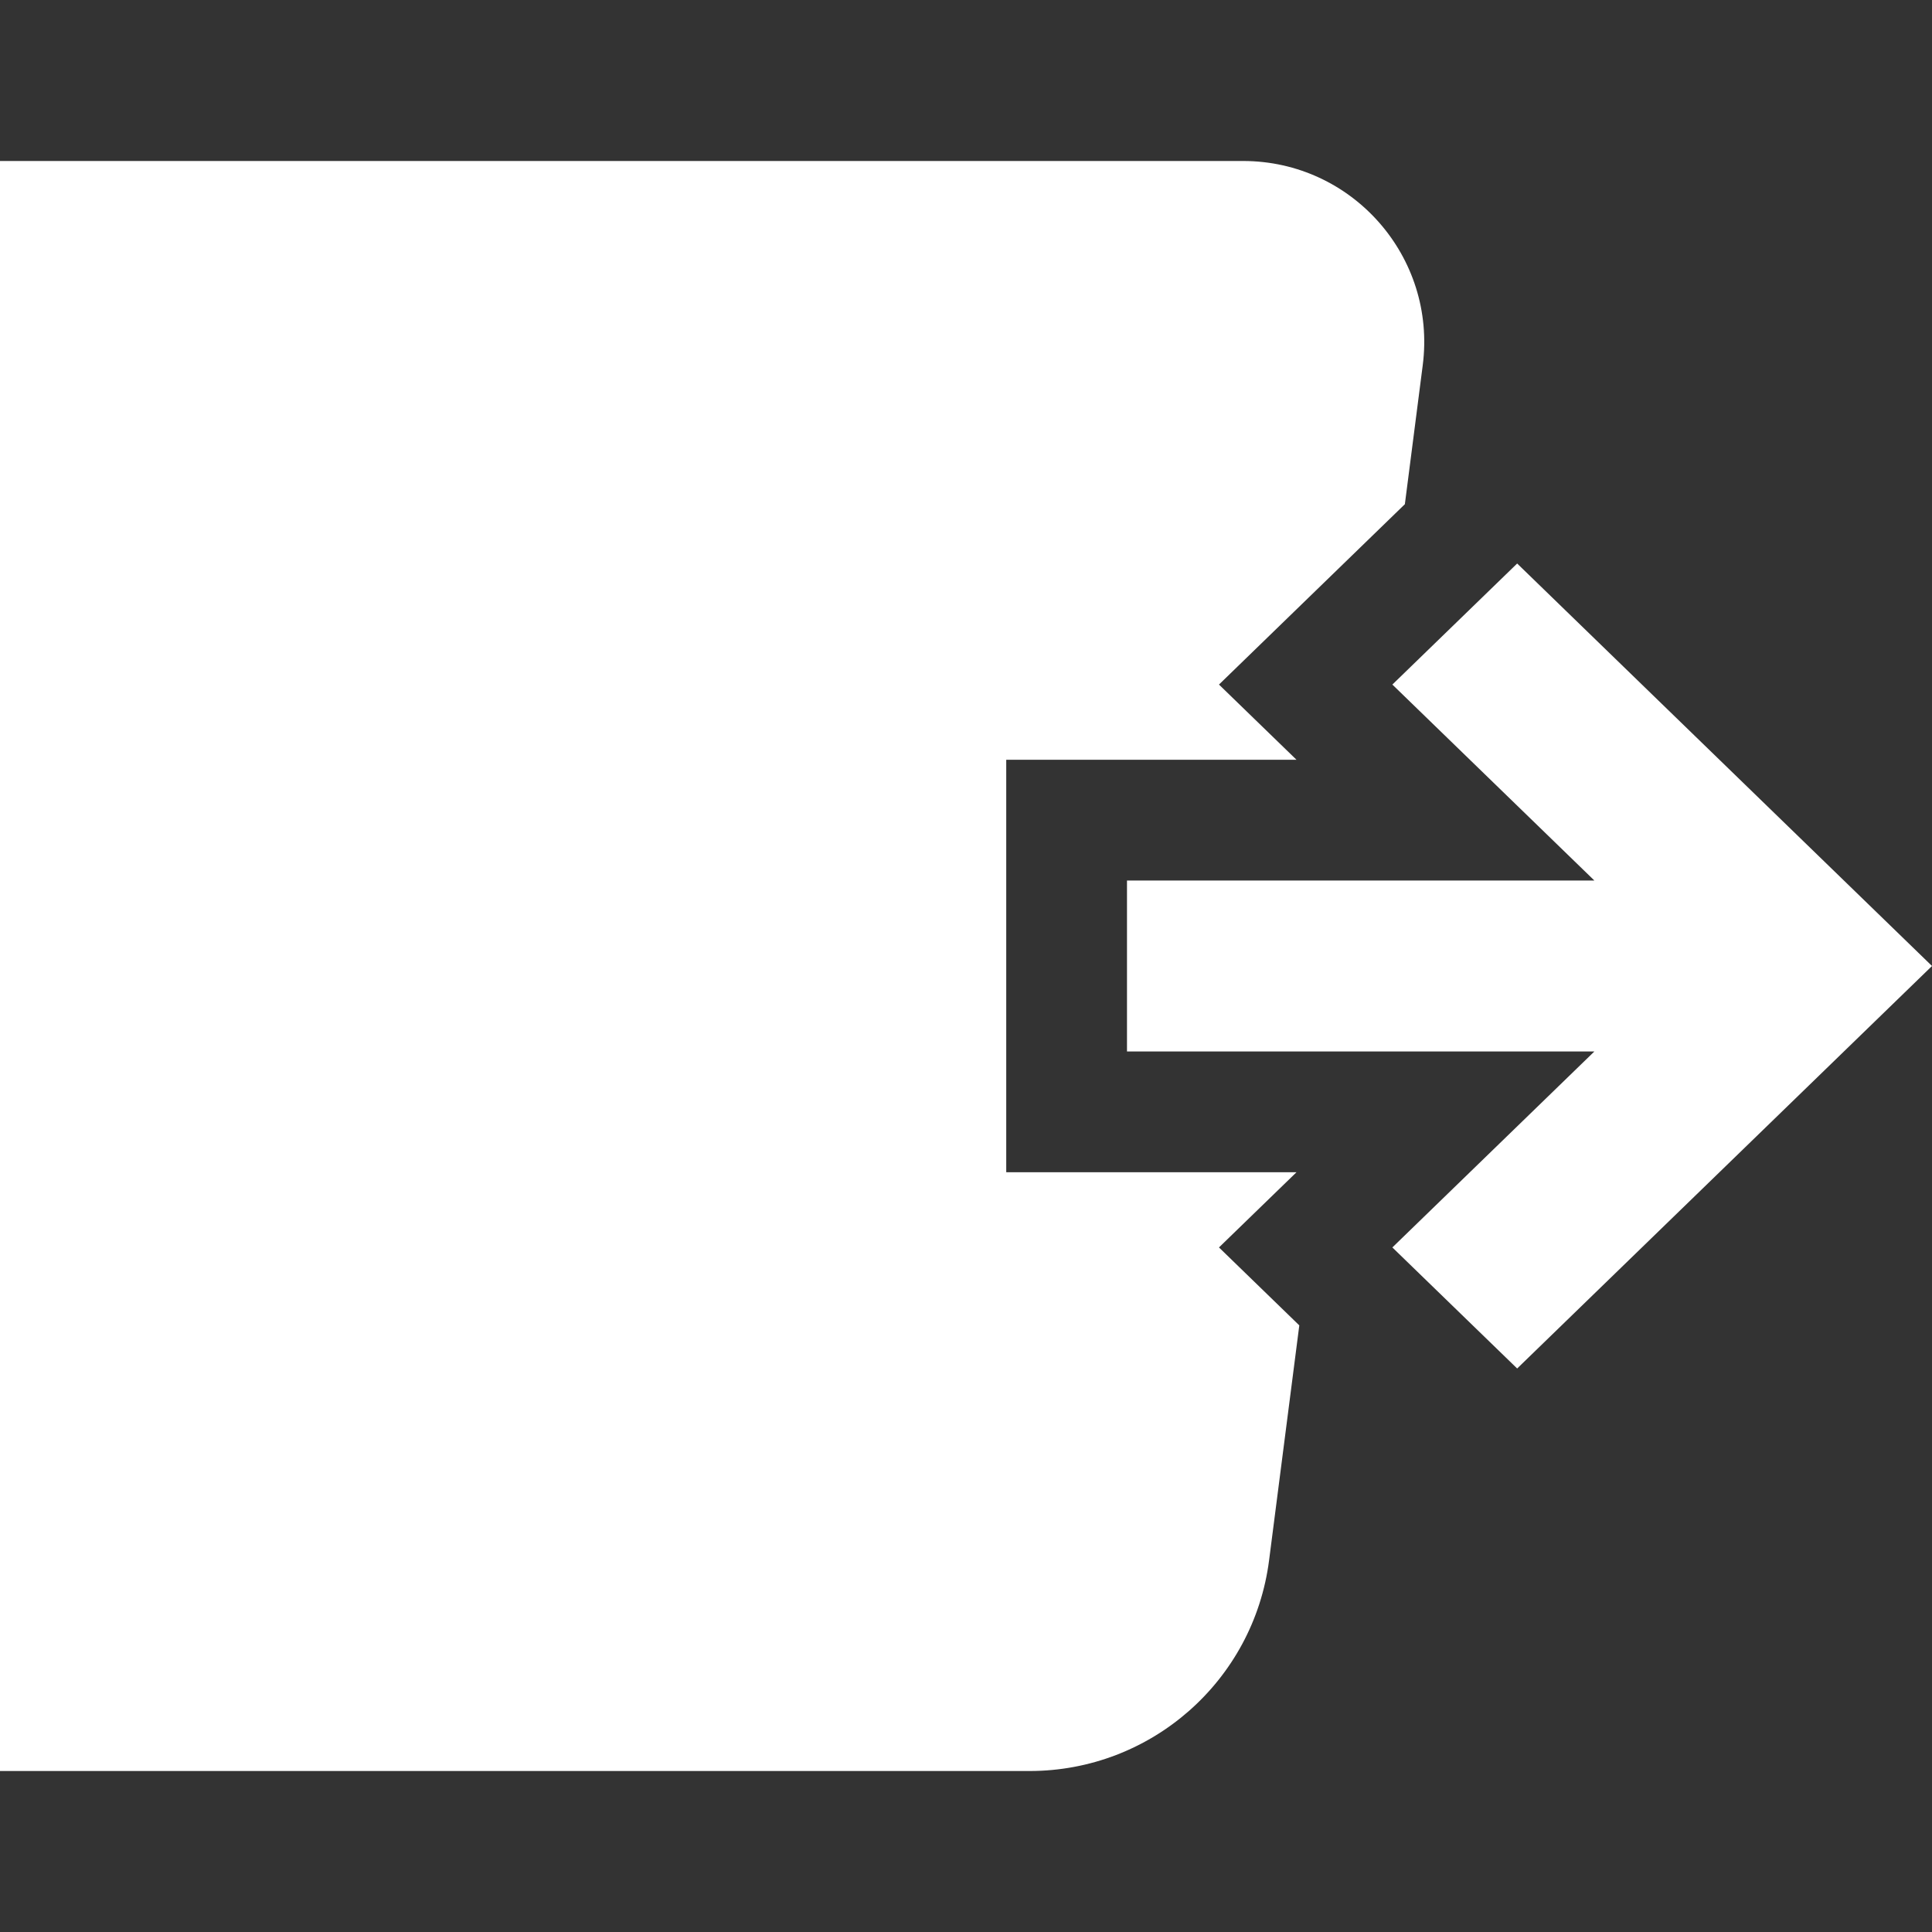 <svg width="64" height="64" viewBox="0 0 64 64" fill="none" xmlns="http://www.w3.org/2000/svg">
<rect x="0" y="0" width="64" height="64" fill="#333333" stroke="none"/>
<path fill-rule="evenodd" clip-rule="evenodd" d="M0 5.333H41.179C44.797 5.333 47.592 8.511 47.13 12.098L46.538 16.702L40.38 22.677L42.948 25.168H33.333V38.832H42.948L40.38 41.323L43.041 43.905L42.04 51.687C41.527 55.678 38.13 58.667 34.106 58.667H0V5.333ZM37.333 29.168H44.936L44.936 29.168H52.815L46.124 22.677L50.258 18.667L64 32L50.258 45.333L46.124 41.323L52.815 34.832H37.333V34.832V29.168V29.168Z" fill="white"/>
</svg>
